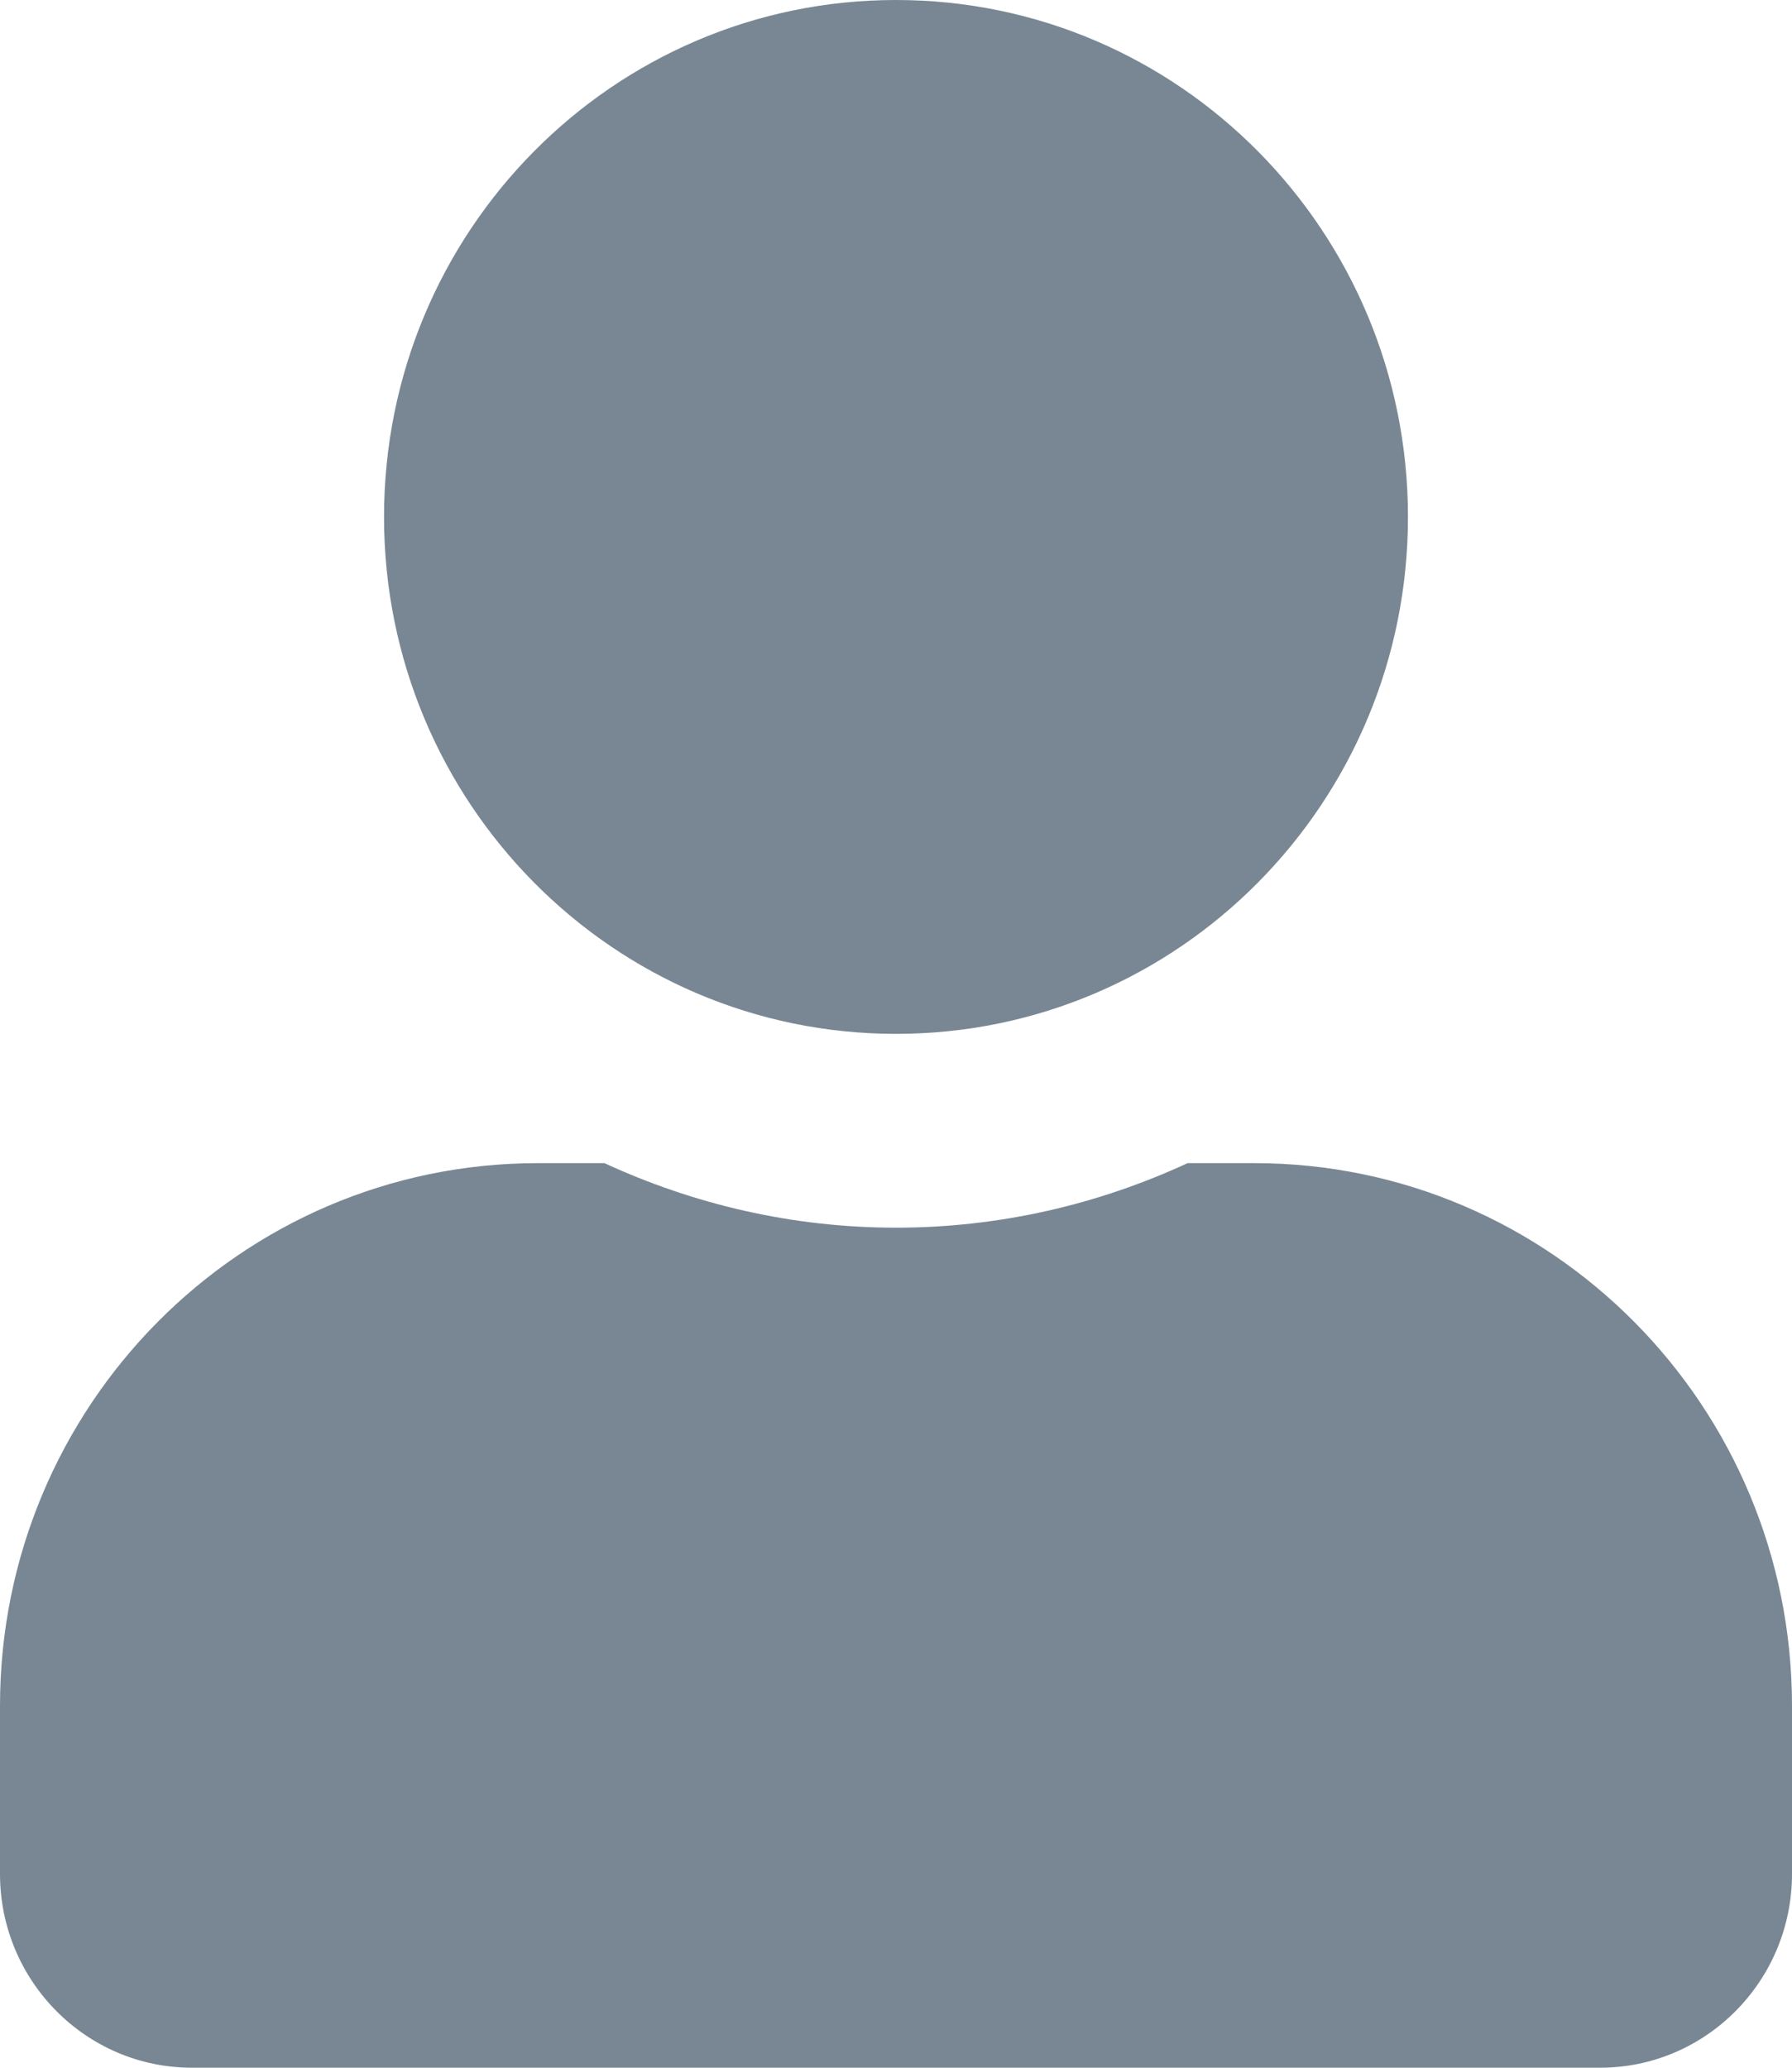 <svg width="13" height="15" viewBox="0 0 13 15" fill="none" xmlns="http://www.w3.org/2000/svg">
<path d="M6.5 7.5C8.552 7.5 10.214 5.821 10.214 3.75C10.214 1.679 8.552 0 6.5 0C4.448 0 2.786 1.679 2.786 3.75C2.786 5.821 4.448 7.5 6.5 7.5ZM9.1 8.438H8.615C7.971 8.736 7.254 8.906 6.5 8.906C5.746 8.906 5.032 8.736 4.385 8.438H3.9C1.747 8.438 0 10.201 0 12.375V13.594C0 14.37 0.624 15 1.393 15H11.607C12.376 15 13 14.37 13 13.594V12.375C13 10.201 11.253 8.438 9.1 8.438Z" fill="#788793"/>
</svg>
